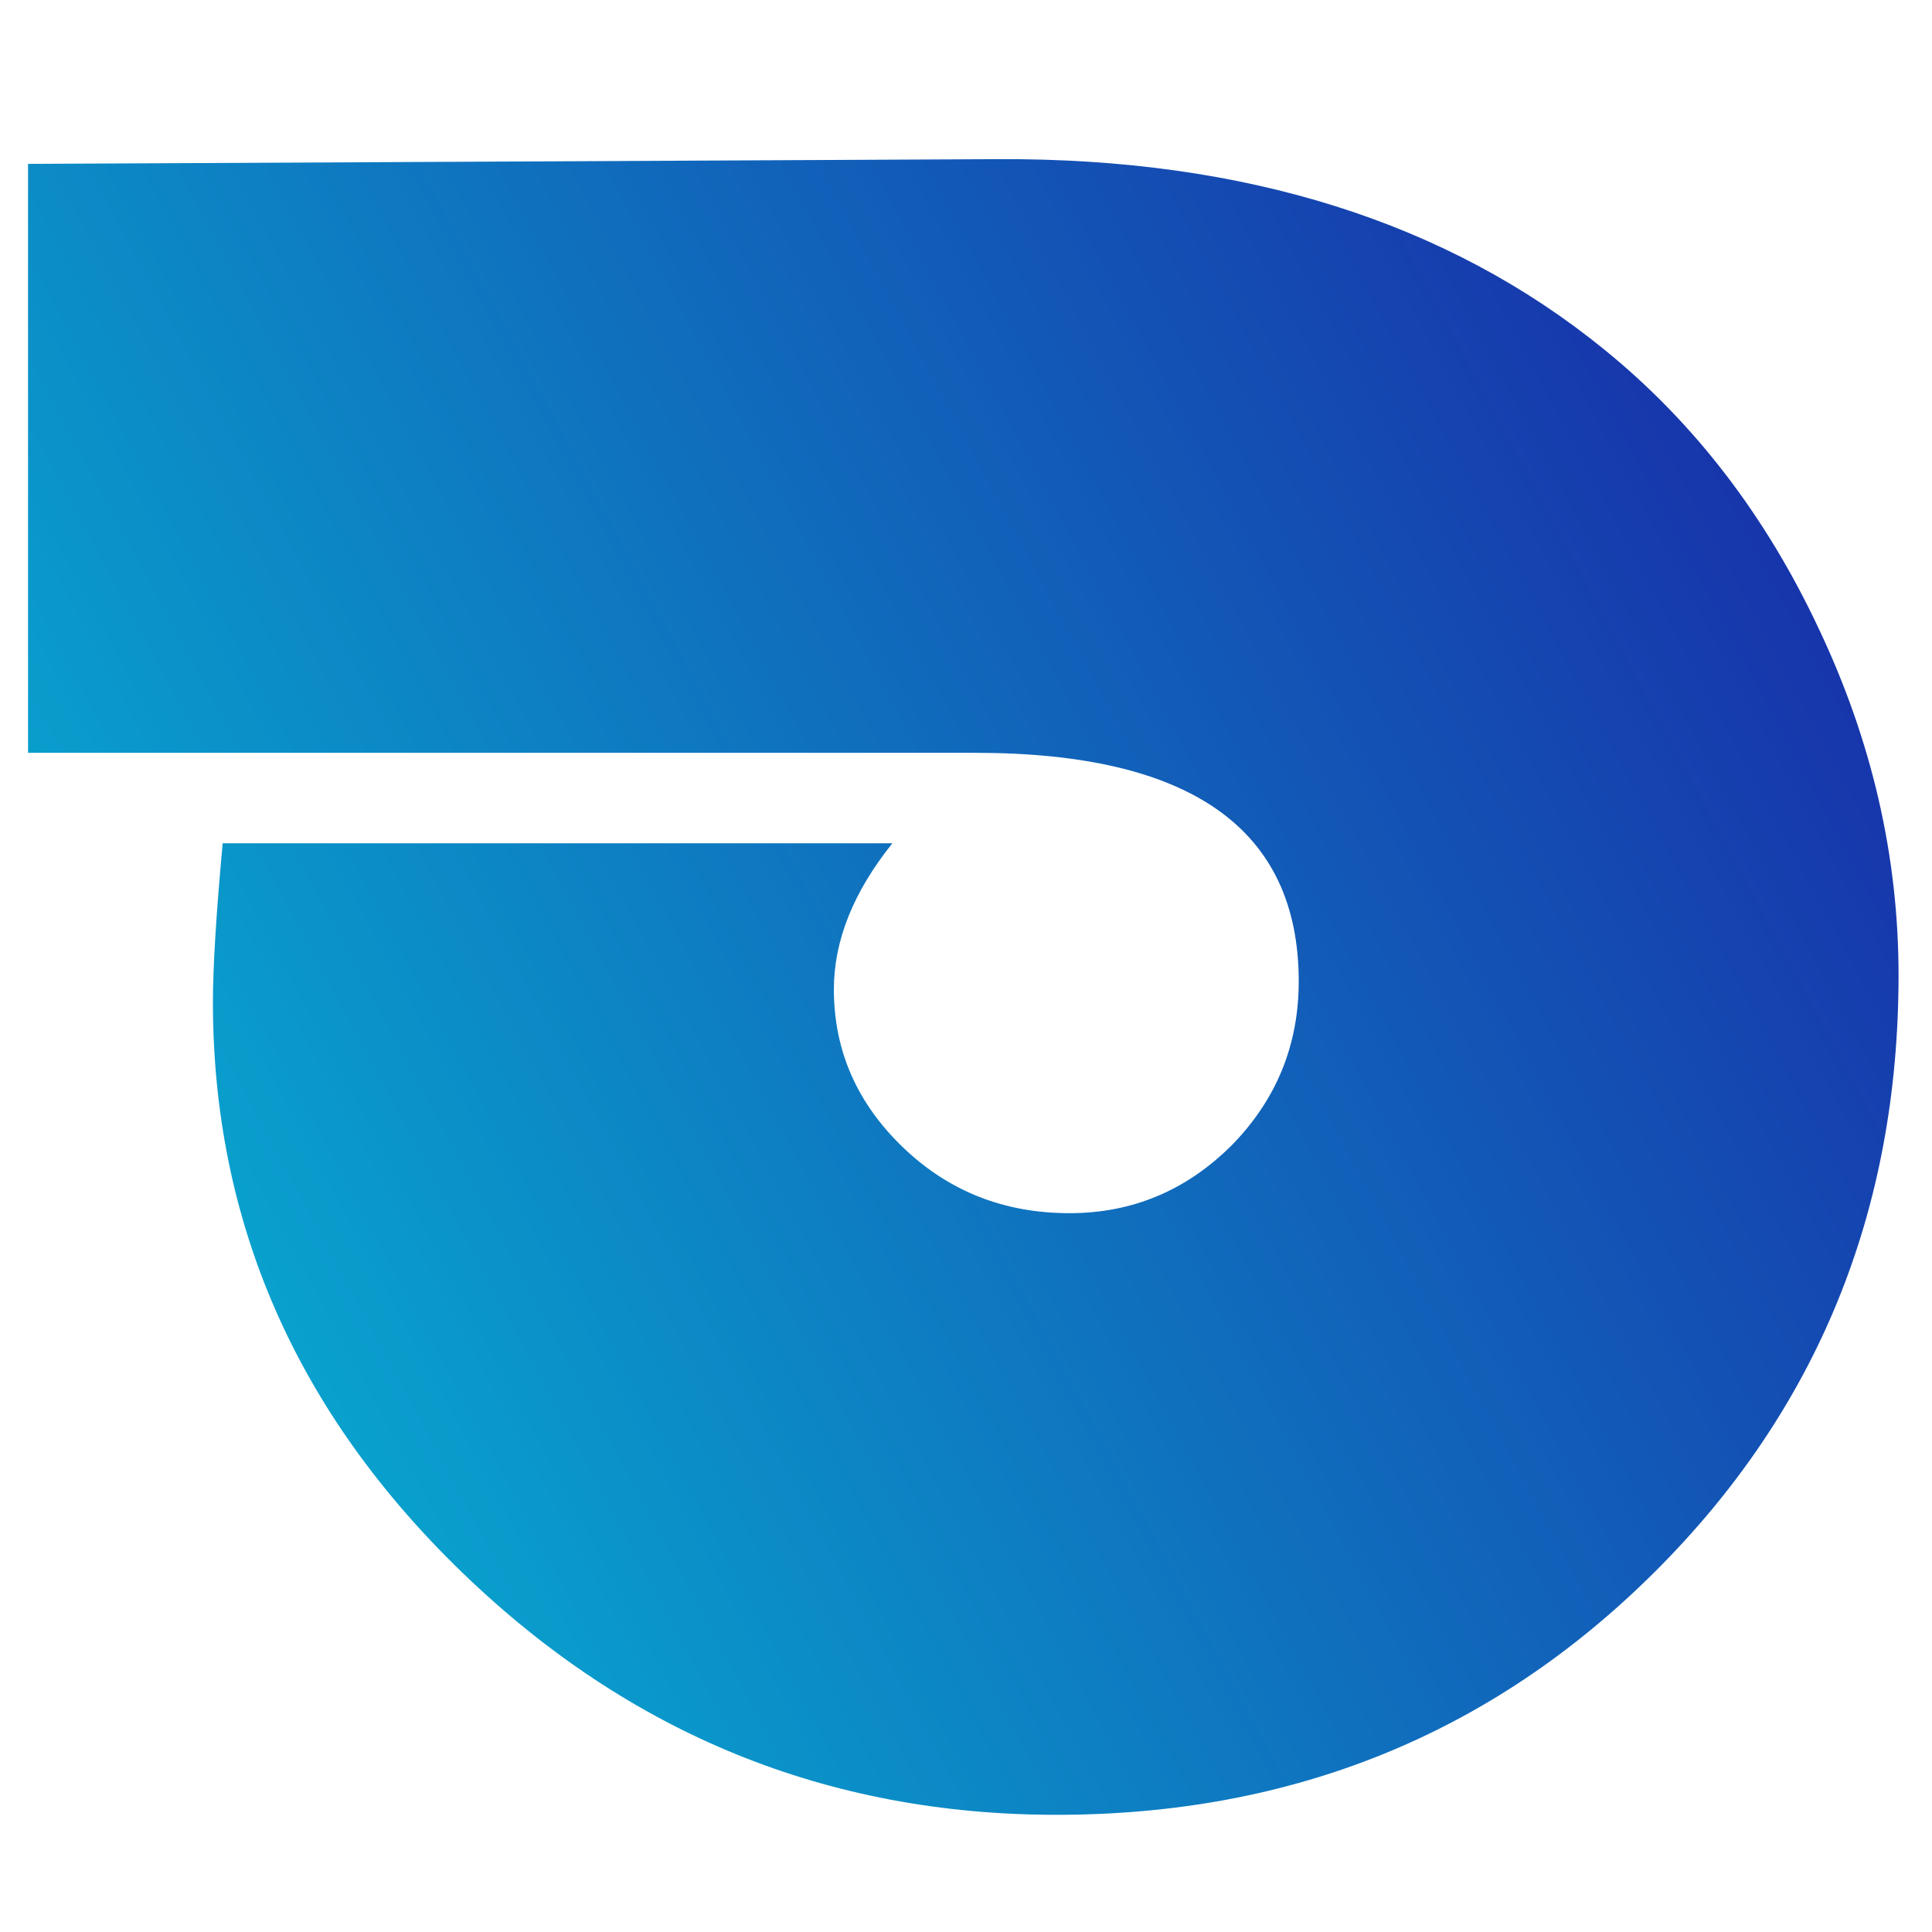 <svg width="270mm" height="270mm" version="1.1" viewBox="-20 90 210 270" xmlns="http://www.w3.org/2000/svg" xmlns:xlink="http://www.w3.org/1999/xlink">
 <defs>
  <linearGradient id="linearGradient28854">
   <stop offset="0"/>
   <stop stop-opacity="0" offset="1"/>
  </linearGradient>
  <linearGradient id="linearGradient28856" x1="-26.163" x2="199.95" y1="295.84" y2="295.84" gradientUnits="userSpaceOnUse" xlink:href="#linearGradient28854"/>
  <linearGradient id="linearGradient29144" x1="6.658" x2="199.95" y1="295.31" y2="293.15" gradientUnits="userSpaceOnUse">
   <stop stop-color="#06b6d4" offset="0"/>
   <stop stop-color="#1a1fa4" offset="1"/>
  </linearGradient>
  <linearGradient id="linearGradient29160" x1="-314.9" x2="-295.05" y1="-21.044" y2="16.836" gradientTransform="matrix(1.232 0 0 1.191 71.481 -3.089)" gradientUnits="userSpaceOnUse">
   <stop stop-color="#06b6d4" offset="0"/>
   <stop stop-color="#1a1fa4" offset="1"/>
  </linearGradient>
  <linearGradient id="linearGradient29162" x1="-306.37" x2="-306.98" y1="-25.363" y2="14.173" gradientUnits="userSpaceOnUse" xlink:href="#linearGradient28854"/>
 </defs>
 <g fill="url(#linearGradient28856)">
  <g fill="url(#linearGradient28856)">
   <g fill="url(#linearGradient28856)">
    <g fill="url(#linearGradient28856)">
     <g transform="matrix(1.181 0 0 1.202 -17.866 -207.05)" fill="url(#linearGradient29144)">
      <g transform="matrix(0 -5.143 5.543 0 116.58 -1226.5)" fill="url(#linearGradient29162)" stroke="#000" stroke-linecap="round" stroke-linejoin="round" stroke-miterlimit="5.4" stroke-width="0" aria-label="d">
       <path d="m-303.55-25.342h13.314l0.107 20.709c0.028 5.298-1.435 9.612-4.306 12.943-1.651 1.92-3.756 3.447-6.316 4.58-2.536 1.134-5.144 1.7-7.823 1.7-5.335 0-9.833-1.735-13.493-5.205-3.66-3.47-5.491-7.727-5.491-12.77 0-4.881 1.818-9.103 5.455-12.666 3.636-3.563 7.943-5.344 12.919-5.344 0.79 0 1.986 0.069 3.589 0.208v14.297c-1.101-0.833-2.201-1.249-3.302-1.249-1.388 0-2.584 0.497-3.589 1.492-0.981 0.972-1.471 2.151-1.471 3.539 0 1.342 0.514 2.498 1.543 3.47 1.029 0.948 2.261 1.423 3.696 1.423 3.445 0 5.168-2.302 5.168-6.905z" fill="url(#linearGradient29160)" stroke-width="0"/>
      </g>
     </g>
    </g>
   </g>
  </g>
 </g>
</svg>
